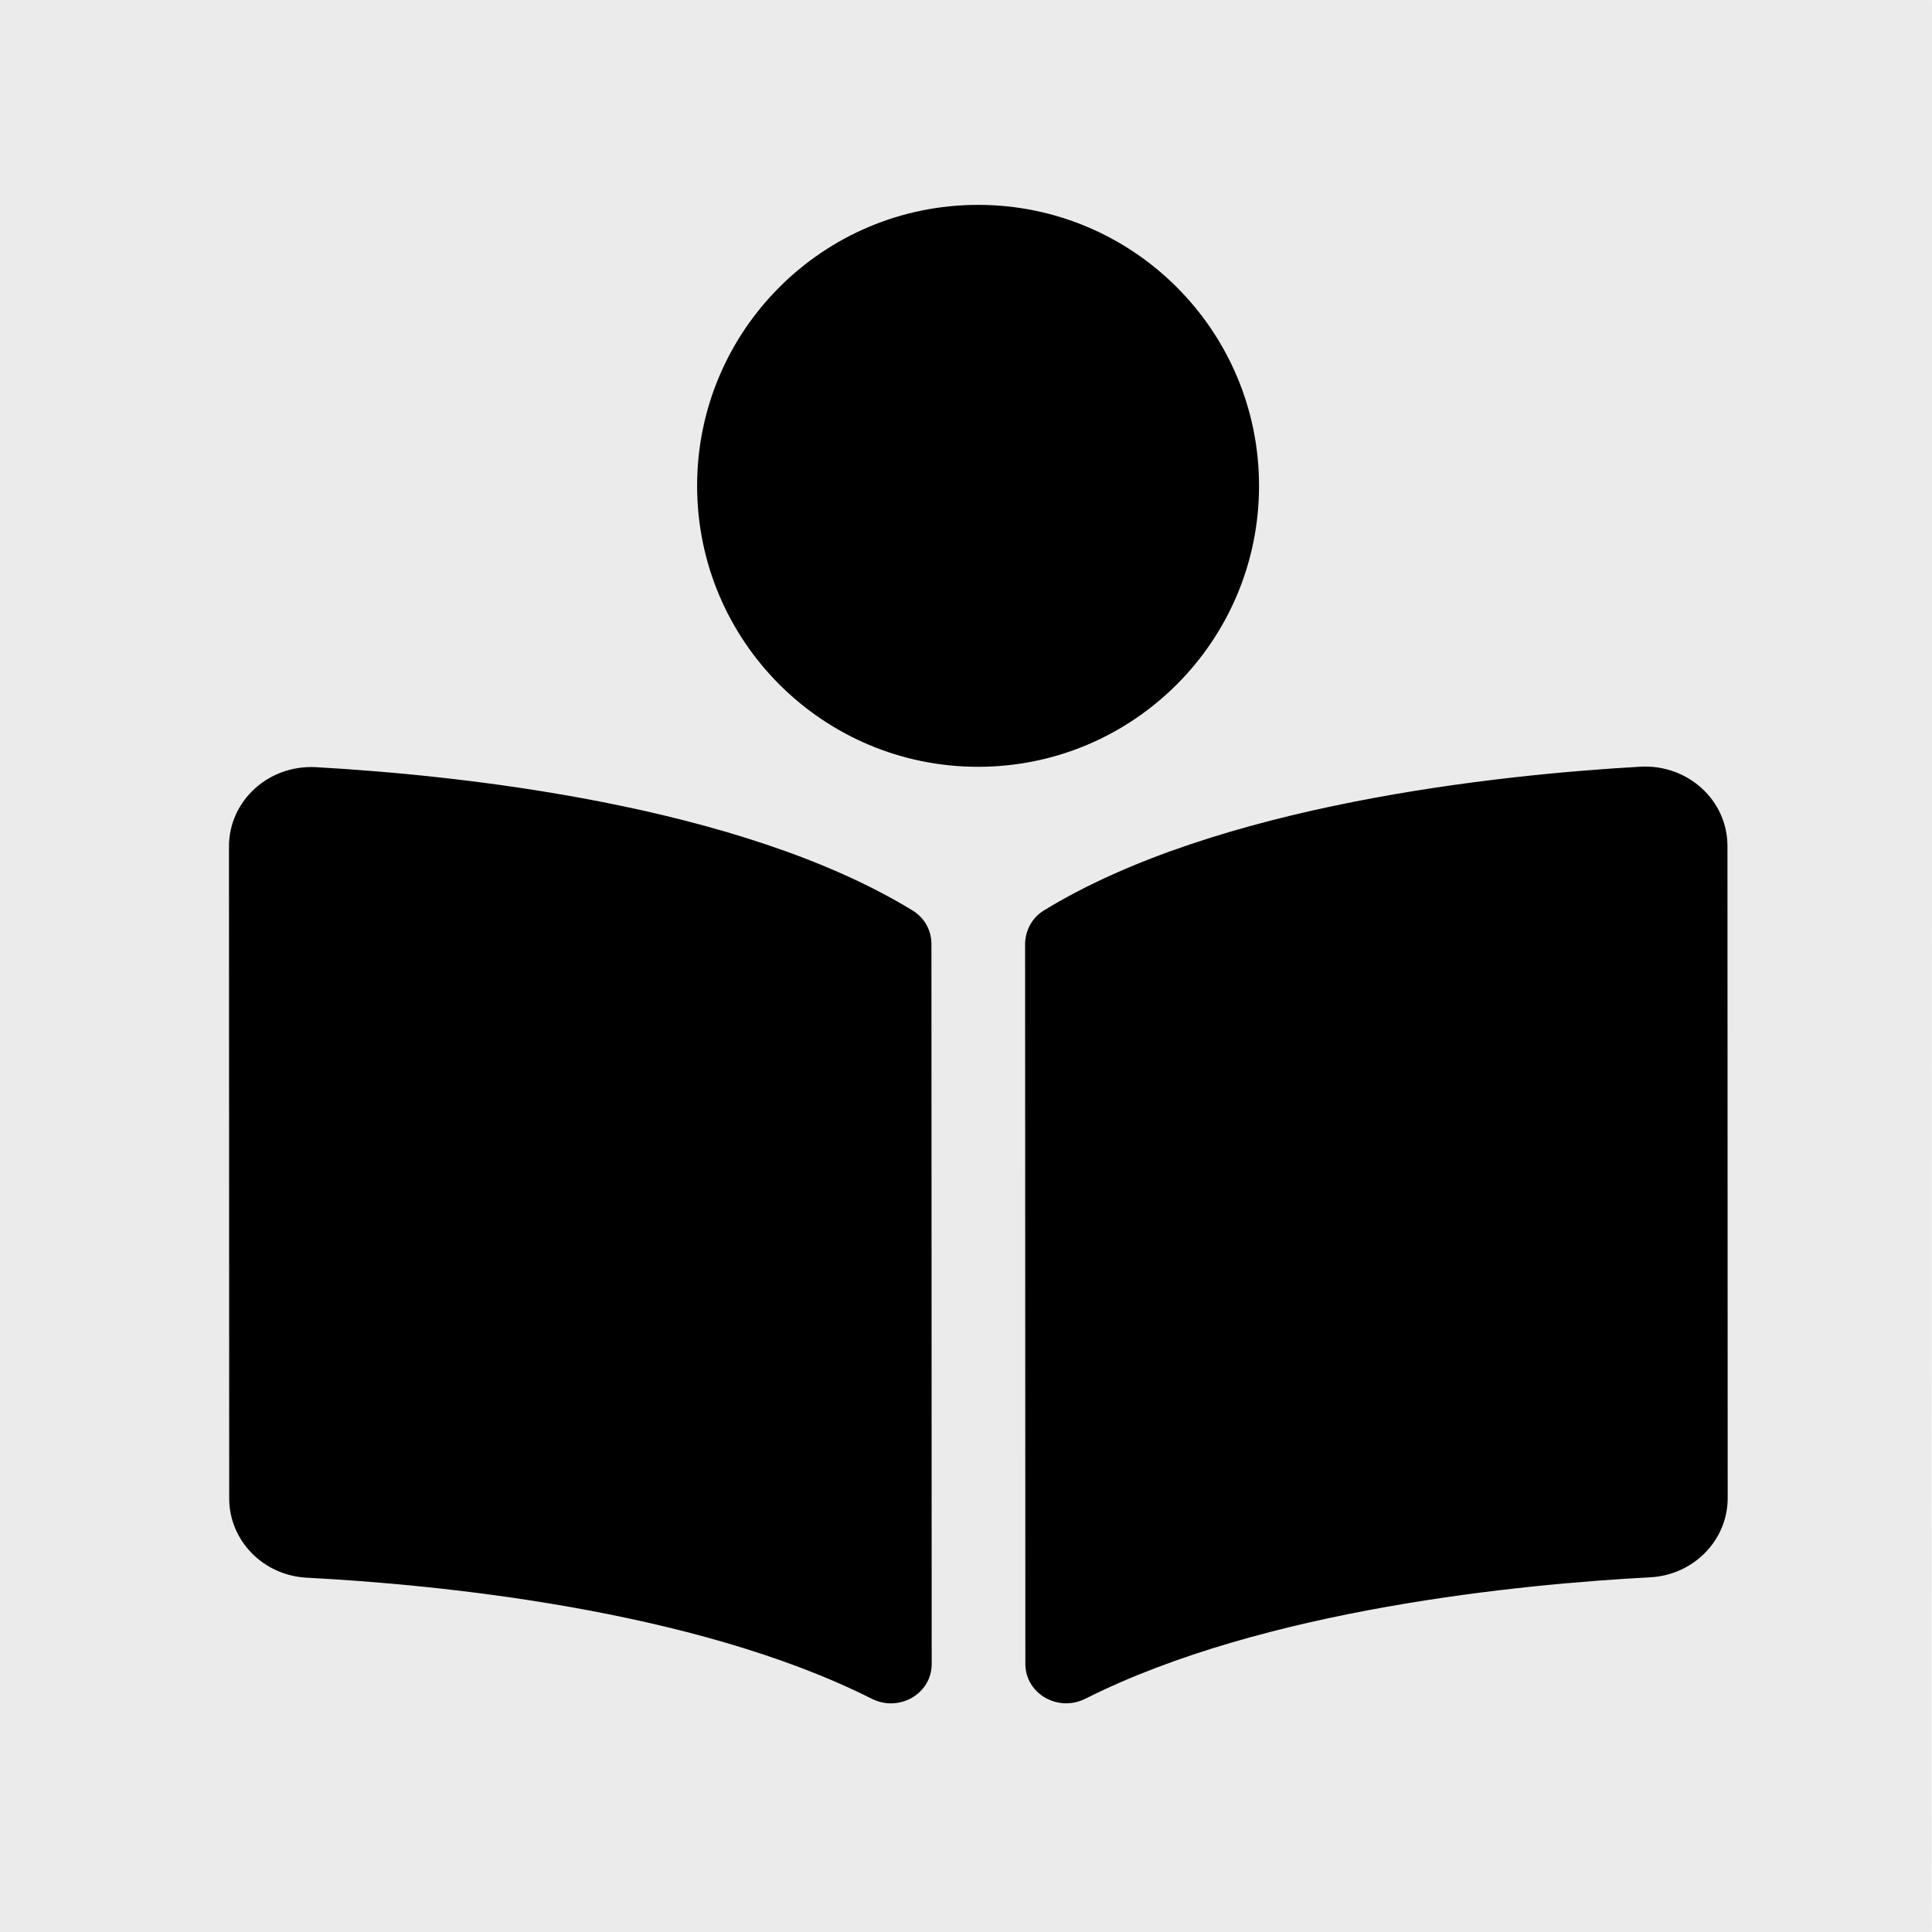 <?xml version="1.0" encoding="UTF-8" standalone="no"?><!DOCTYPE svg PUBLIC "-//W3C//DTD SVG 1.1//EN" "http://www.w3.org/Graphics/SVG/1.1/DTD/svg11.dtd"><svg width="100%" height="100%" viewBox="0 0 7538 7538" version="1.1" xmlns="http://www.w3.org/2000/svg" xmlns:xlink="http://www.w3.org/1999/xlink" xml:space="preserve" xmlns:serif="http://www.serif.com/" style="fill-rule:evenodd;clip-rule:evenodd;stroke-linejoin:round;stroke-miterlimit:2;"><g id="Do-not-Disturb" serif:id="Do not Disturb"><path d="M7537.5,7537.5c-4.417,-14.083 4.958,-7537.5 0,-7537.5l-7537.5,0c-0.263,4.696 0,7537.5 0,7537.5c9.388,4.958 7537.5,0 7537.5,0Z" style="fill:#ddd;fill-opacity:0.6;"/></g><path d="M4912.34,1895.19c-0.213,-605.429 -491.17,-1096.04 -1096.6,-1095.83c-605.43,0.213 -1096.04,491.169 -1095.83,1096.6c0.213,605.429 491.17,1096.04 1096.6,1095.83c605.43,-0.213 1096.04,-491.169 1095.83,-1096.6Zm-1351.53,1657.36c-677.628,-414.496 -1775.02,-528.07 -2327.25,-559.278c-185.561,-10.44 -340.237,130.98 -340.174,309.458l0.895,2544.13c0.058,163.633 132.451,300.042 302.595,308.775c498.558,25.973 1507.22,121.423 2204.47,472.308c107.014,53.86 233.852,-19.608 233.811,-135.624l-0.988,-2808.93c-0.133,-53.327 -26.528,-102.19 -73.356,-130.835Zm2838.65,-561.096c-552.092,31.482 -1649.52,145.943 -2326.74,560.916c-46.807,28.678 -73.167,79.501 -73.148,132.827l0.987,2806.65c0.041,116.358 127.274,189.851 234.592,135.802c696.886,-351.033 1704.91,-447.193 2203.34,-473.517c170.138,-8.967 302.435,-145.469 302.377,-309.102l-0.895,-2544.36c-0.177,-178.477 -154.953,-319.788 -340.506,-309.218Z" style="fill-rule:nonzero;"/></svg>